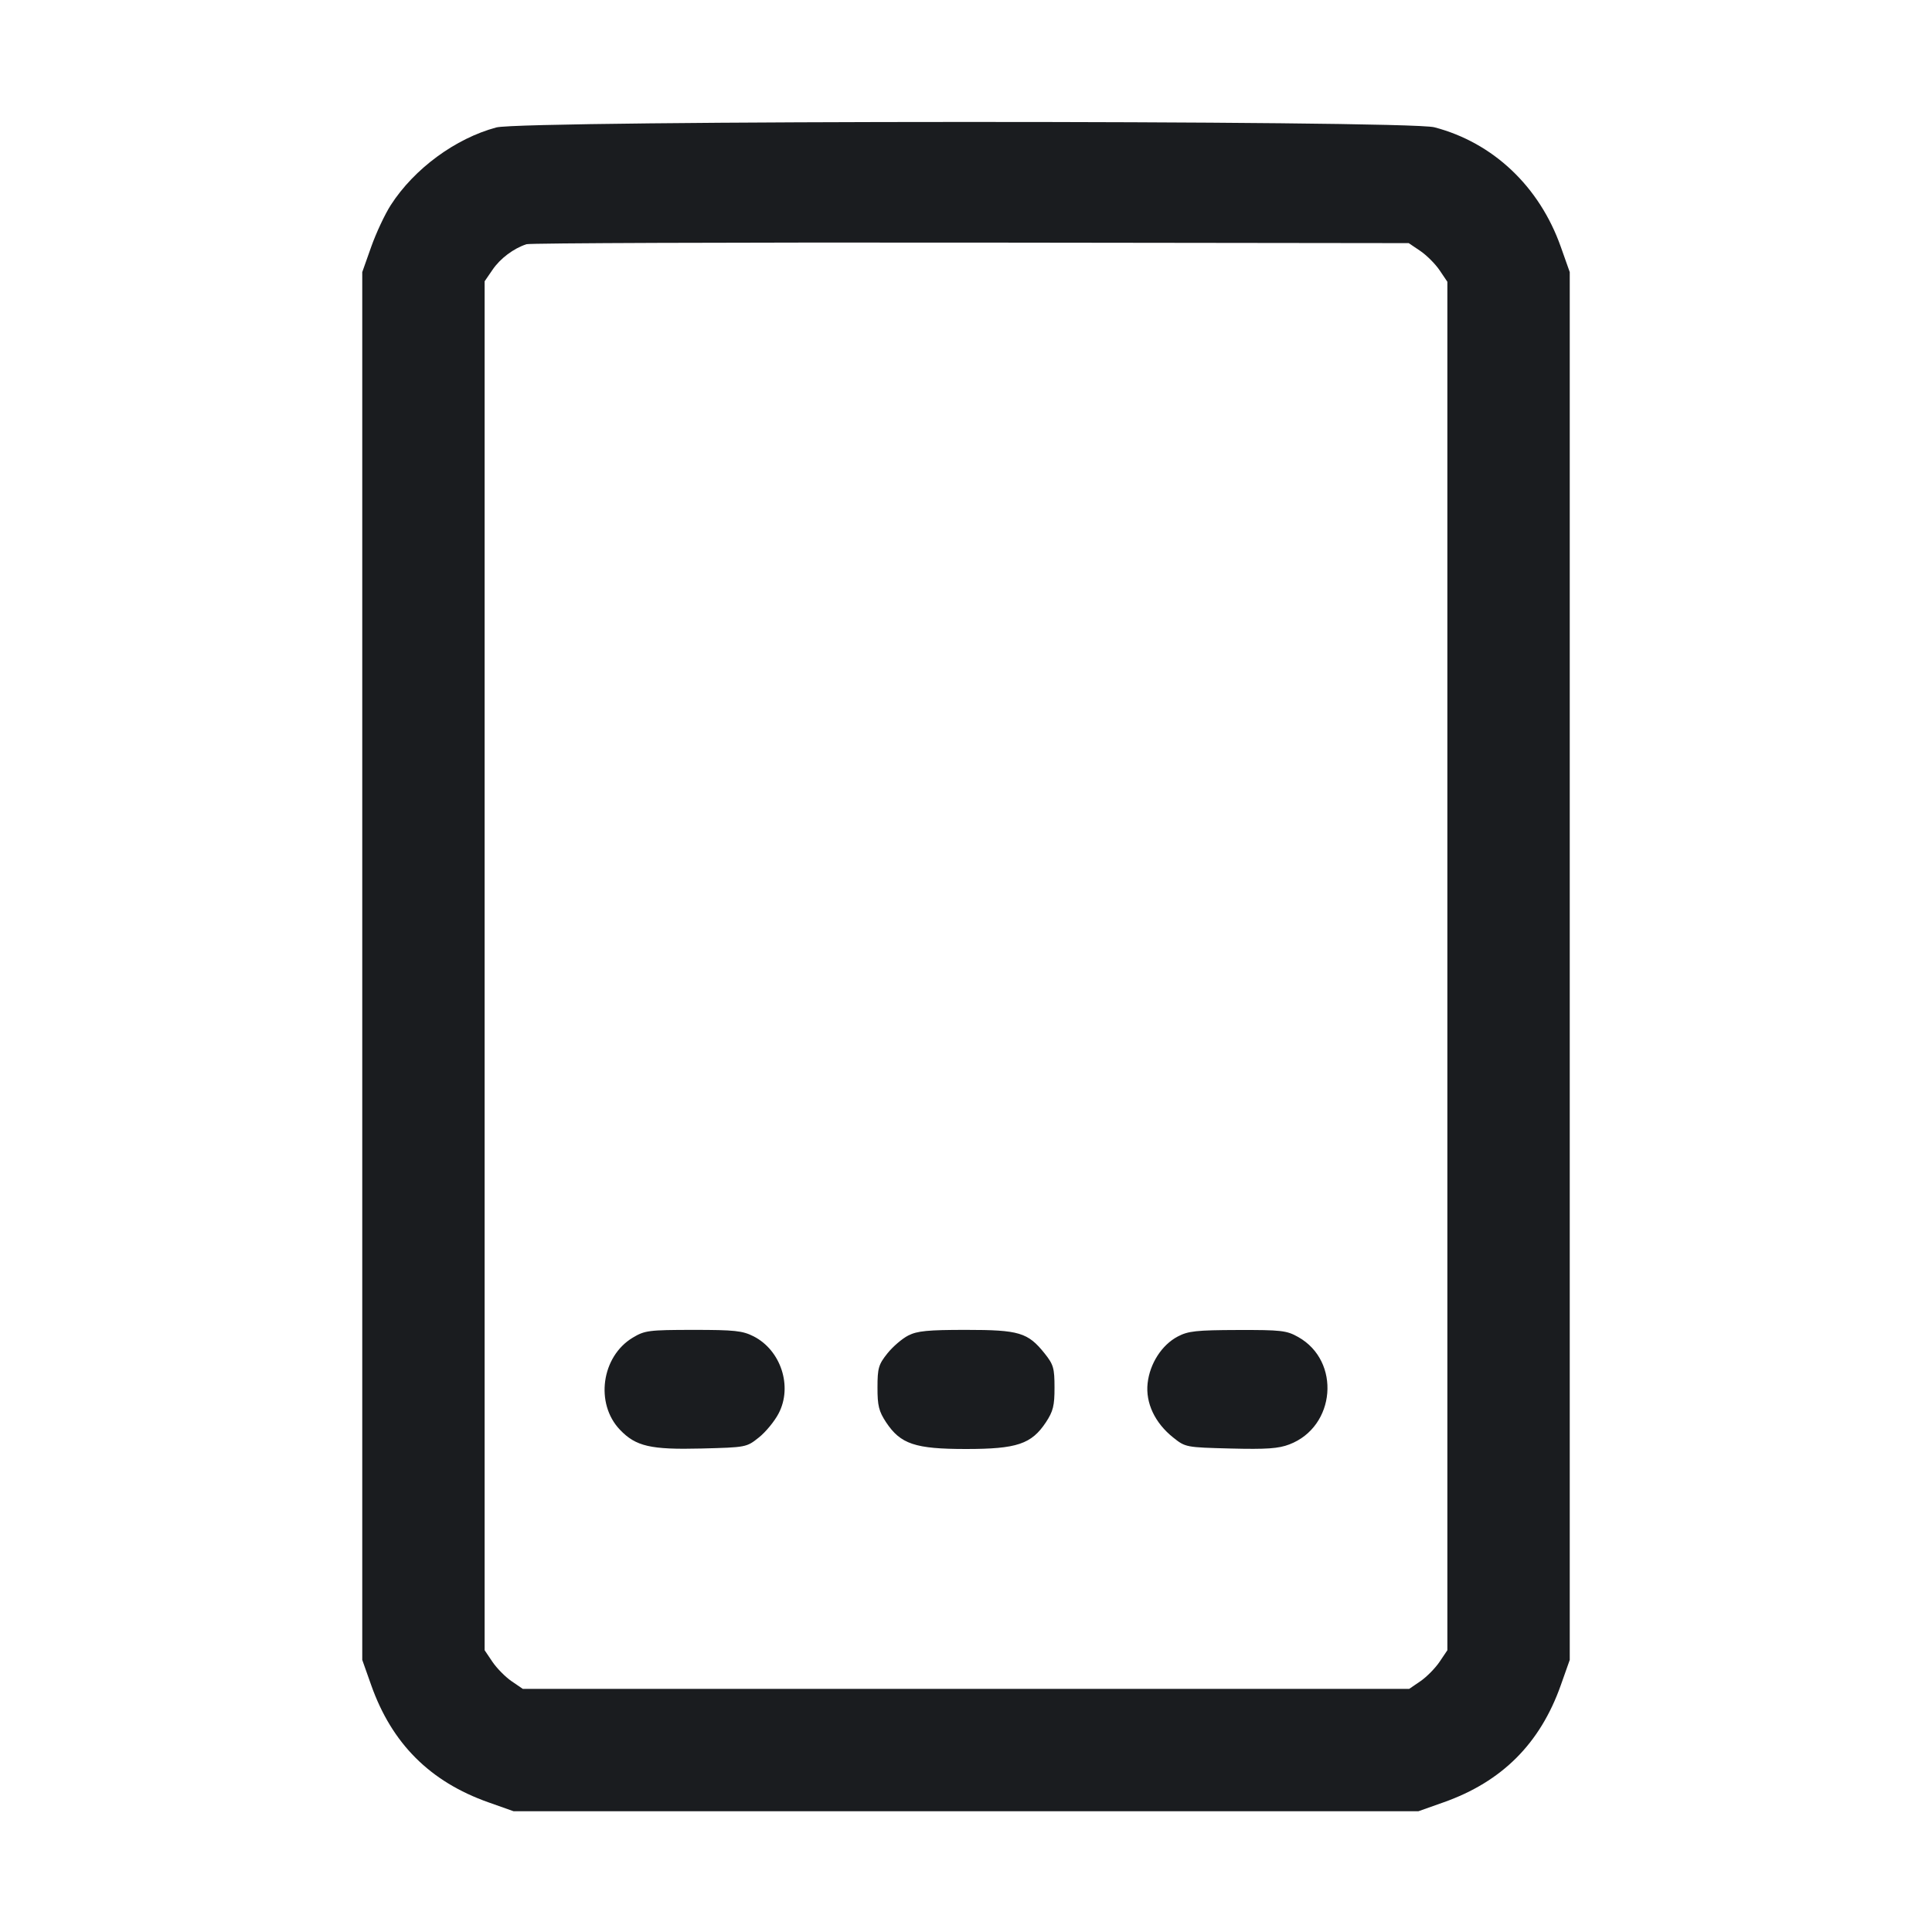 <svg width="32" height="32" viewBox="0 0 32 32" fill="none" xmlns="http://www.w3.org/2000/svg"><path d="M8.220 2.111 C 7.543 2.293,6.861 2.794,6.473 3.396 C 6.375 3.548,6.229 3.860,6.148 4.089 L 6.000 4.507 6.000 16.000 L 6.000 27.493 6.148 27.911 C 6.490 28.878,7.122 29.510,8.089 29.852 L 8.507 30.000 16.000 30.000 L 23.493 30.000 23.911 29.852 C 24.878 29.510,25.510 28.878,25.852 27.911 L 26.000 27.493 26.000 16.000 L 26.000 4.507 25.852 4.089 C 25.498 3.088,24.730 2.362,23.757 2.108 C 23.299 1.989,8.664 1.991,8.220 2.111 M23.524 4.156 C 23.629 4.227,23.773 4.371,23.844 4.476 L 23.973 4.667 23.973 16.000 L 23.973 27.333 23.843 27.526 C 23.771 27.632,23.629 27.776,23.527 27.846 L 23.341 27.973 16.000 27.973 L 8.659 27.973 8.473 27.846 C 8.371 27.776,8.229 27.632,8.157 27.526 L 8.027 27.333 8.027 15.996 L 8.027 4.659 8.158 4.468 C 8.285 4.281,8.506 4.115,8.720 4.045 C 8.779 4.026,12.091 4.014,16.080 4.018 L 23.333 4.027 23.524 4.156 M10.480 22.156 C 9.961 22.468,9.853 23.248,10.269 23.682 C 10.532 23.957,10.776 24.013,11.617 23.992 C 12.358 23.973,12.365 23.972,12.568 23.810 C 12.681 23.721,12.829 23.541,12.897 23.410 C 13.130 22.964,12.935 22.365,12.482 22.134 C 12.298 22.041,12.169 22.027,11.482 22.027 C 10.744 22.028,10.680 22.036,10.480 22.156 M15.044 22.120 C 14.943 22.171,14.787 22.305,14.697 22.418 C 14.551 22.601,14.534 22.661,14.534 22.982 C 14.533 23.282,14.557 23.376,14.676 23.557 C 14.916 23.919,15.157 24.000,16.000 24.000 C 16.843 24.000,17.084 23.919,17.324 23.557 C 17.443 23.376,17.467 23.282,17.466 22.982 C 17.466 22.661,17.449 22.601,17.303 22.418 C 17.025 22.070,16.880 22.027,16.000 22.027 C 15.369 22.027,15.193 22.044,15.044 22.120 M19.507 22.137 C 19.243 22.276,19.044 22.585,19.008 22.912 C 18.972 23.237,19.129 23.569,19.432 23.810 C 19.635 23.972,19.642 23.973,20.383 23.992 C 20.977 24.007,21.177 23.993,21.356 23.924 C 22.124 23.631,22.213 22.544,21.502 22.145 C 21.311 22.037,21.221 22.027,20.499 22.029 C 19.815 22.031,19.679 22.046,19.507 22.137 " fill="#1A1C1F" stroke="none" fill-rule="evenodd"></path></svg>